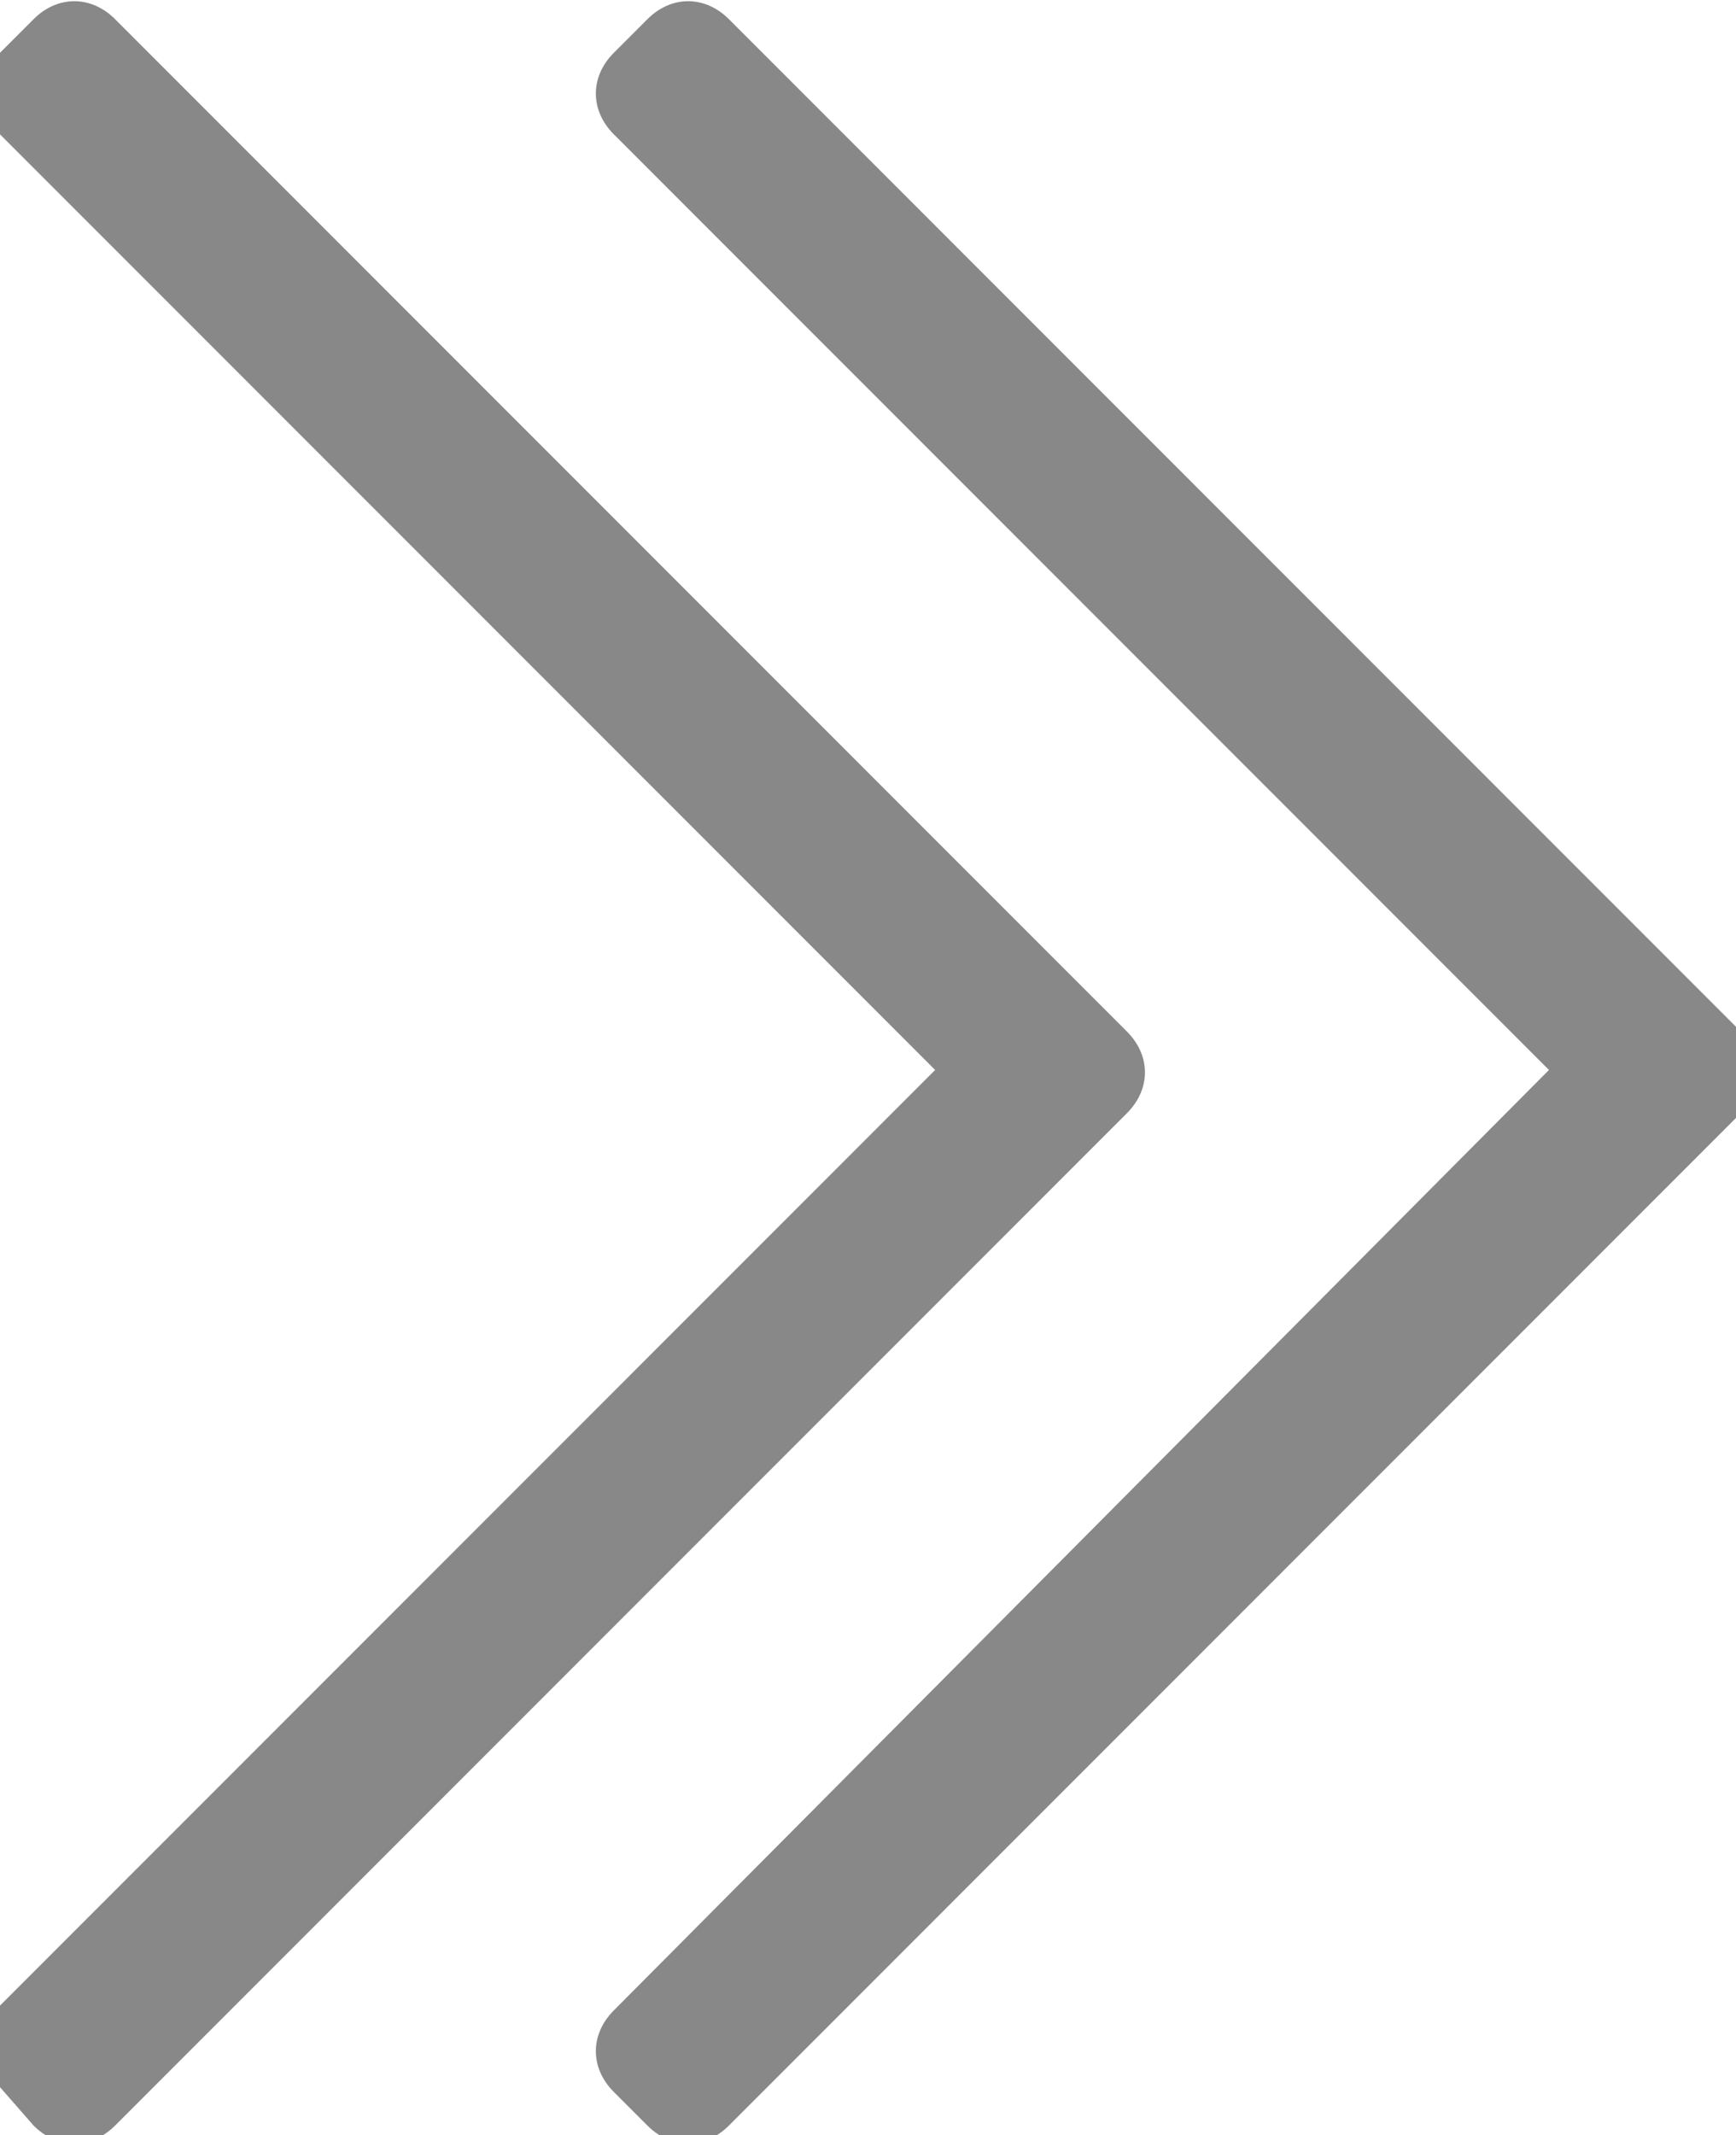 <?xml version="1.0" encoding="utf-8"?>
<!-- Generator: Adobe Illustrator 23.0.3, SVG Export Plug-In . SVG Version: 6.00 Build 0)  -->
<svg version="1.1" id="Layer_1" focusable="false" xmlns="http://www.w3.org/2000/svg" xmlns:xlink="http://www.w3.org/1999/xlink"
	 x="0px" y="0px" viewBox="0 0 36.2 44.5" style="enable-background:new 0 0 36.2 44.5;" xml:space="preserve">
<style type="text/css">
	.st0{fill:#888888;}
</style>
<path class="st0" d="M2.4,0.4l21.1,21.1c0.5,0.5,0.5,1.2,0,1.7L2.4,44.3c-0.5,0.5-1.2,0.5-1.7,0L0,43.5c-0.5-0.5-0.5-1.2,0-1.7
	l19.5-19.5L0,2.8c-0.5-0.5-0.5-1.2,0-1.7l0.7-0.7C1.2-0.1,1.9-0.1,2.4,0.4z M13.5,0.4l-0.7,0.7c-0.5,0.5-0.5,1.2,0,1.7l19.5,19.5
	L12.8,41.9c-0.5,0.5-0.5,1.2,0,1.7l0.7,0.7c0.5,0.5,1.2,0.5,1.7,0l21.1-21.1c0.5-0.5,0.5-1.2,0-1.7L15.2,0.4
	C14.7-0.1,14-0.1,13.5,0.4z"/>
</svg>
